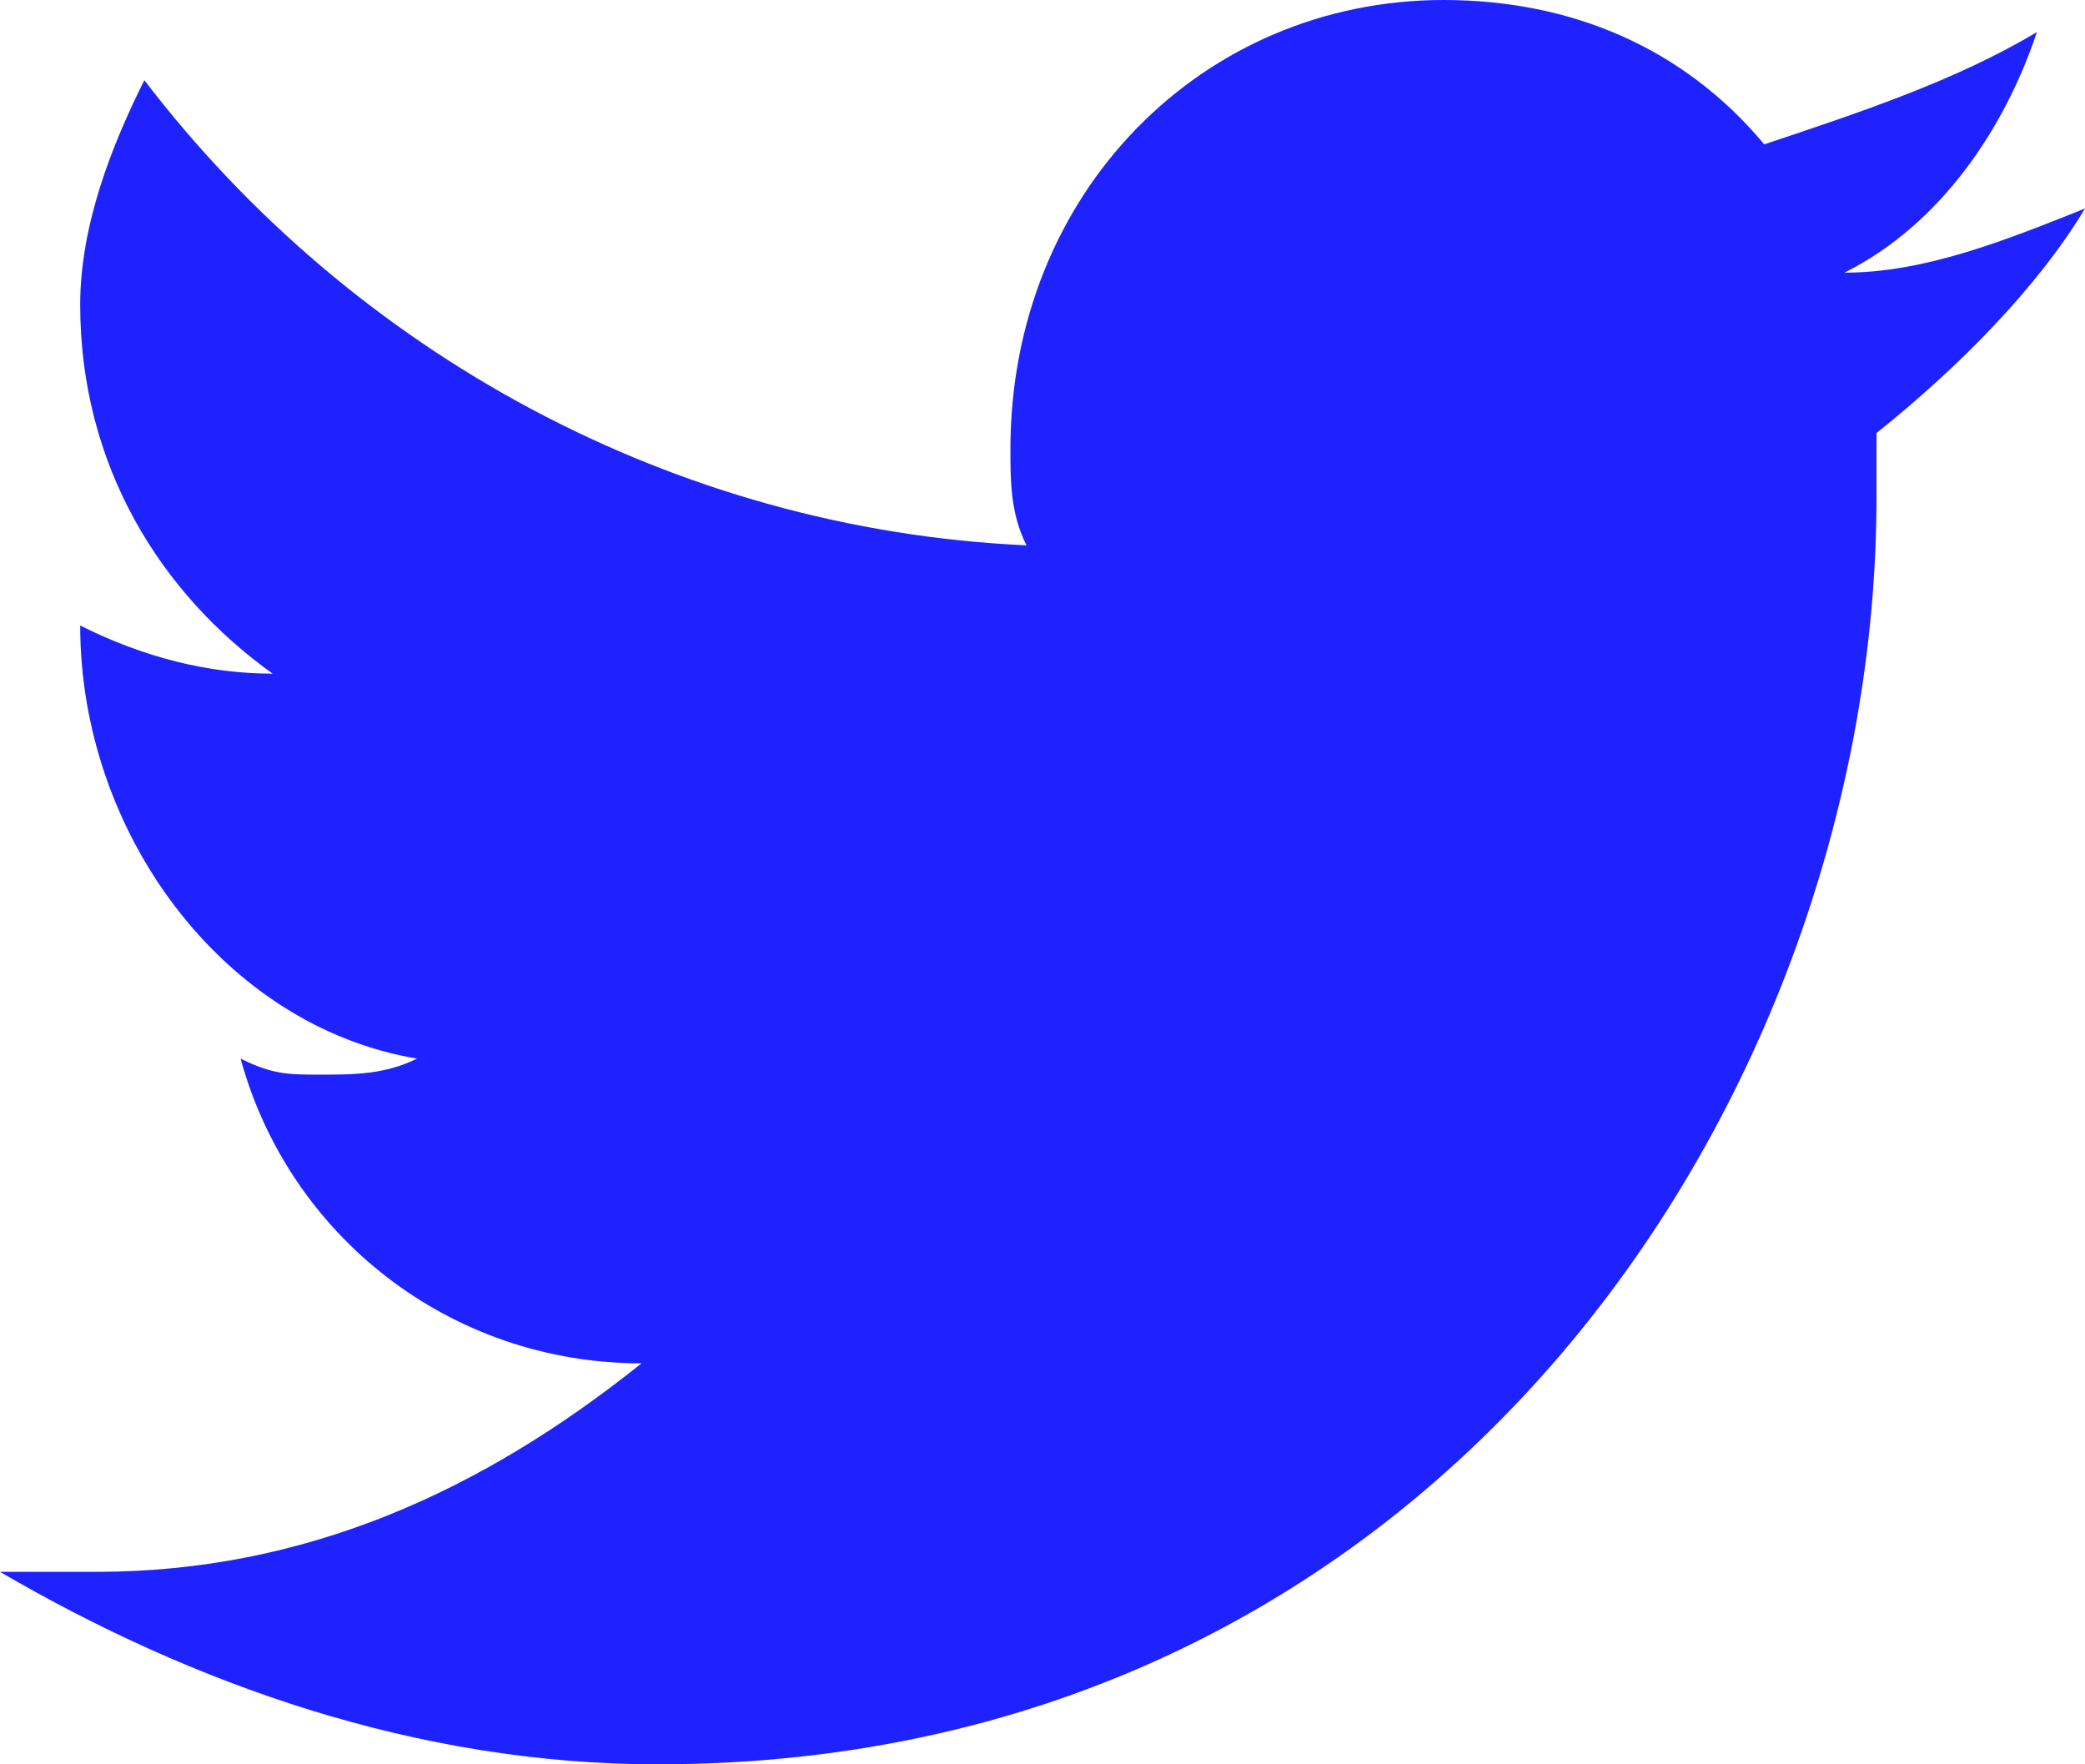 <svg xmlns="http://www.w3.org/2000/svg" xml:space="preserve" x="0" y="0" version="1.1" viewBox="0 0 130 110">
    <path fill="#1e22ff" d="M41 110c49 0 76-42 76-79v-4c5-4 10-9 13-14-5 2-10 4-15 4 6-3 10-9 12-15-5 3-11 5-17 7C105 3 98 0 90 0 75 0 63 12 63 28c0 2 0 4 1 6C42 33 22 22 9 5 7 9 5 14 5 19c0 10 5 18 12 23-4 0-8-1-12-3 0 13 9 25 21 27-2 1-4 1-6 1-2 0-3 0-5-1 3 11 13 19 25 19C30 93 19 98 6 98H0c12 7 26 12 41 12"/>
</svg>
